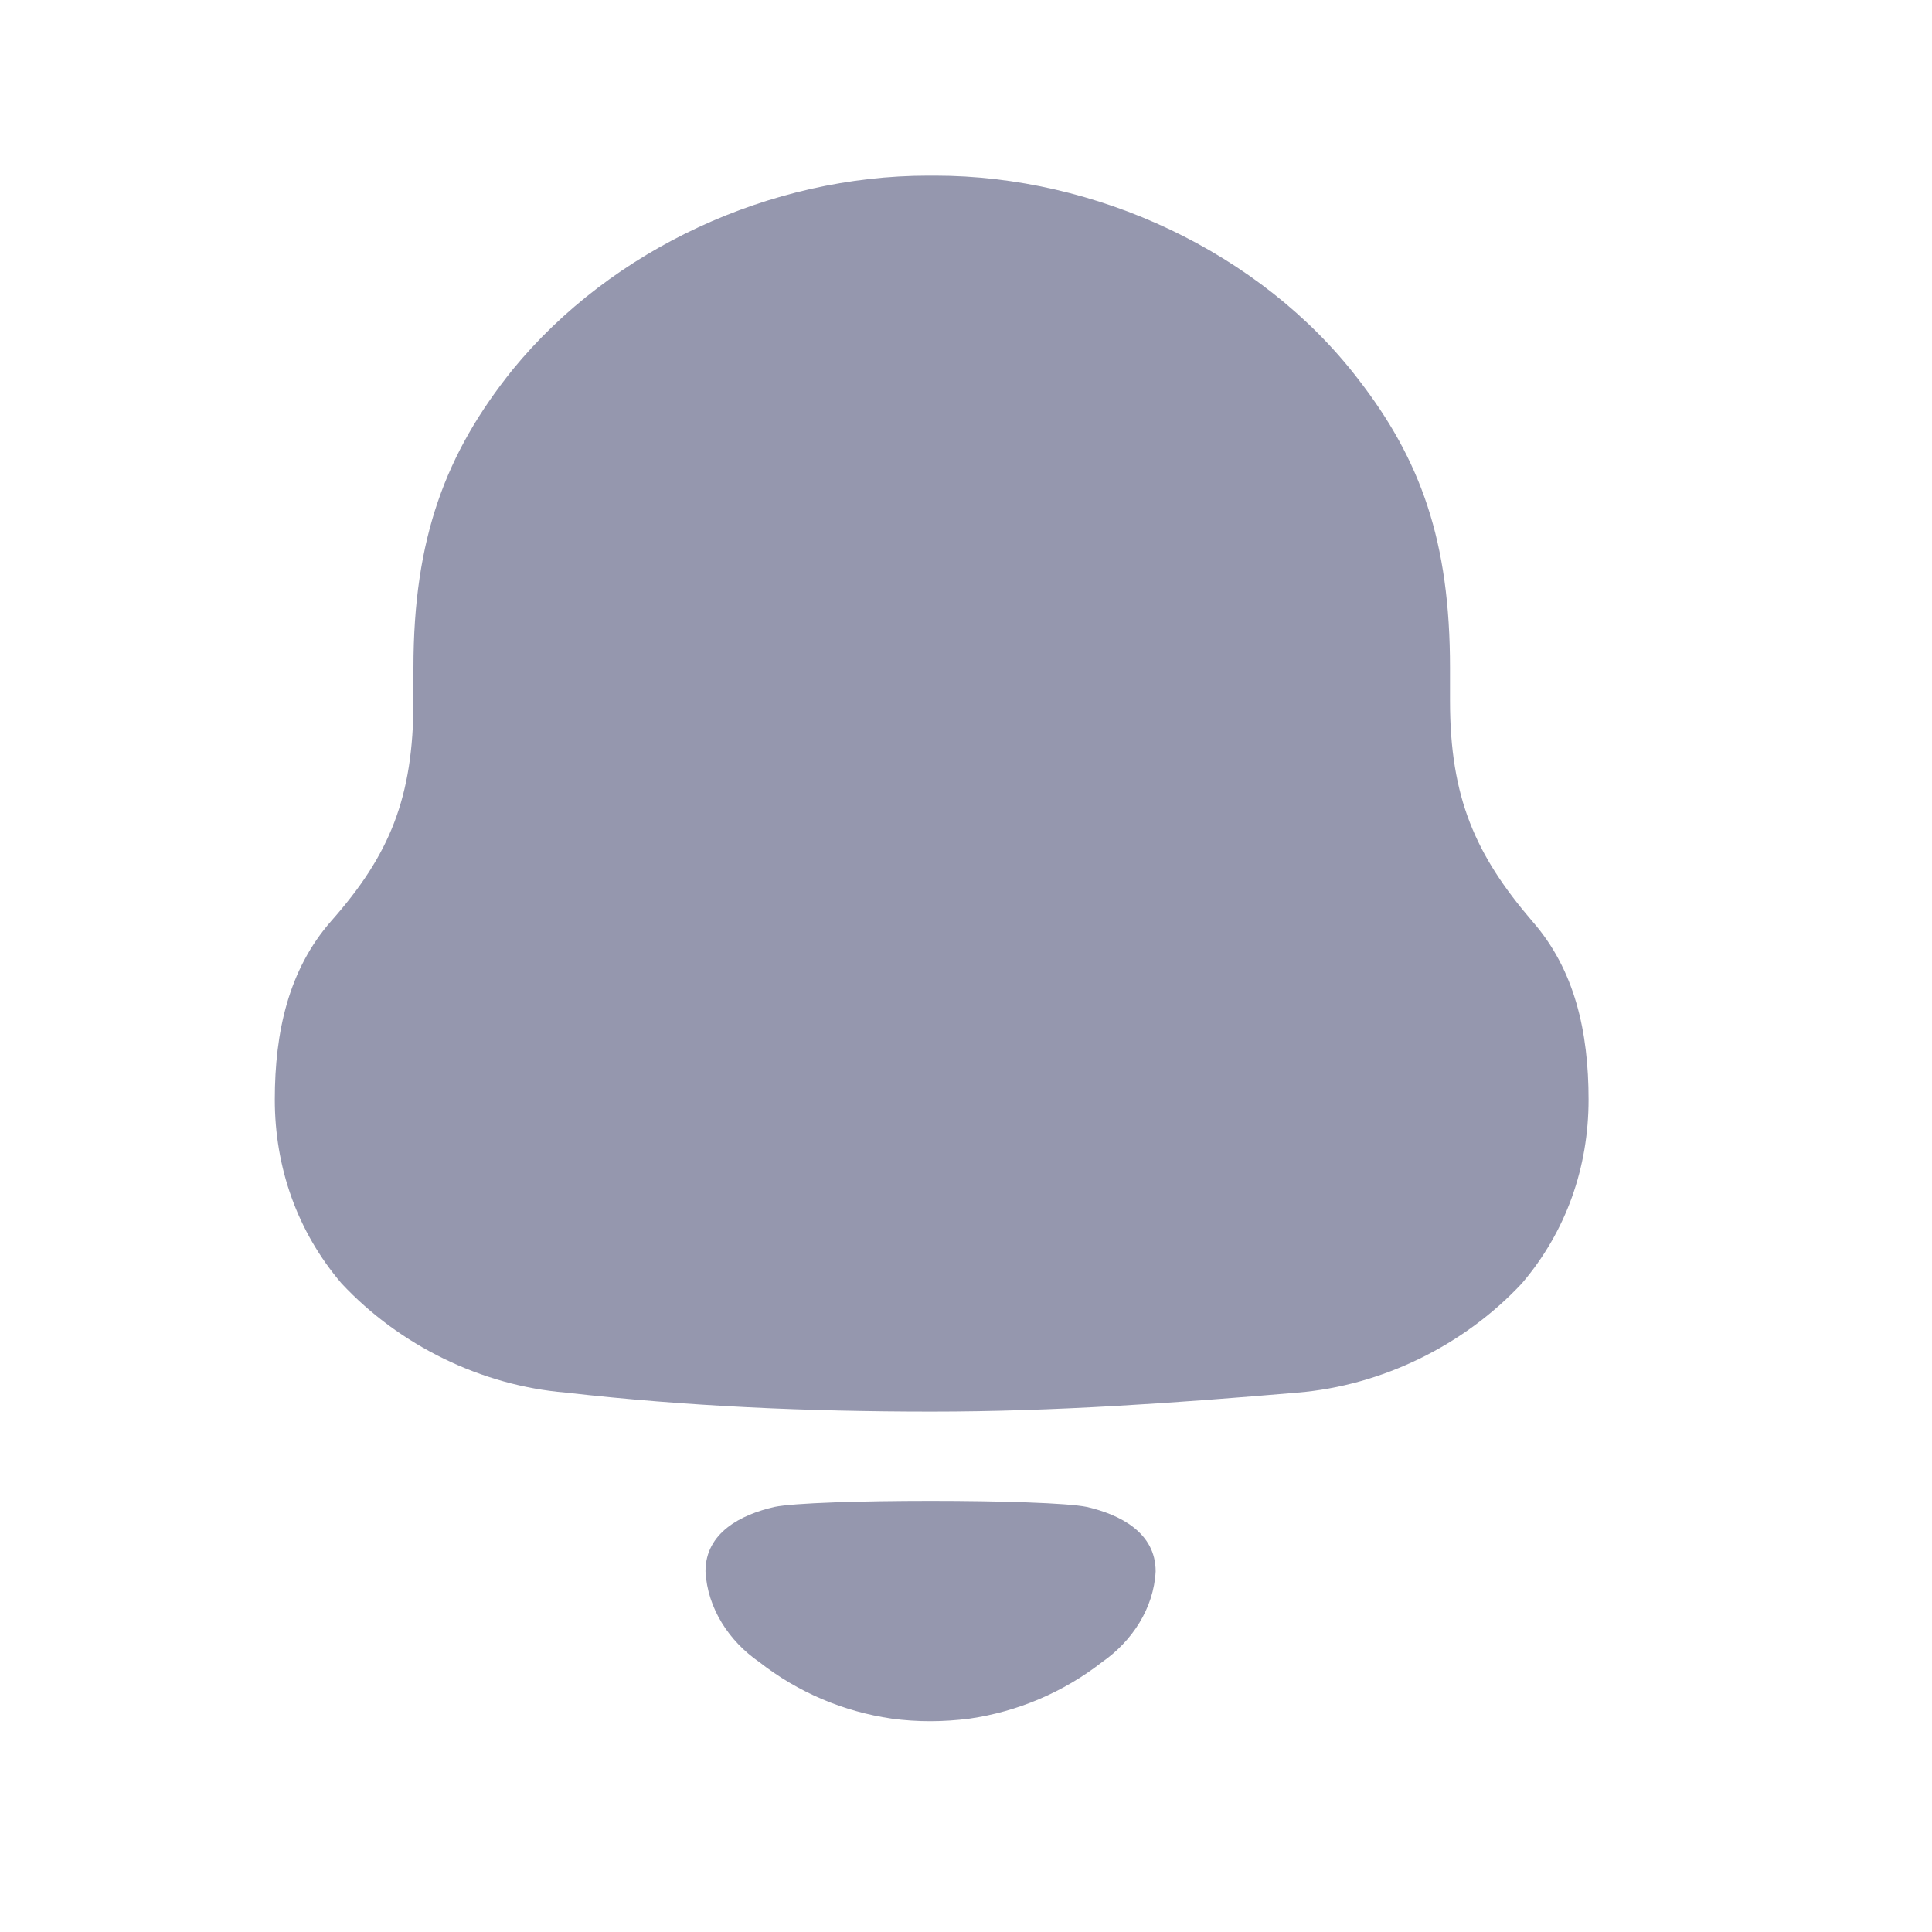 <svg width="25" height="25" viewBox="0 0 25 25" fill="none" xmlns="http://www.w3.org/2000/svg">
<path fill-rule="evenodd" clip-rule="evenodd" d="M18.763 9.069C18.763 10.325 19.095 11.065 19.825 11.918C20.379 12.547 20.556 13.353 20.556 14.229C20.556 15.103 20.268 15.933 19.693 16.607C18.94 17.414 17.877 17.93 16.793 18.02C15.222 18.154 13.649 18.266 12.056 18.266C10.462 18.266 8.891 18.199 7.319 18.02C6.234 17.93 5.172 17.414 4.419 16.607C3.844 15.933 3.556 15.103 3.556 14.229C3.556 13.353 3.734 12.547 4.286 11.918C5.04 11.065 5.35 10.325 5.35 9.069V8.643C5.35 6.961 5.769 5.861 6.633 4.784C7.917 3.214 9.975 2.273 12.011 2.273H12.101C14.181 2.273 16.306 3.26 17.568 4.897C18.387 5.952 18.763 7.005 18.763 8.643V9.069ZM9.129 20.333C9.129 19.83 9.591 19.599 10.019 19.5C10.519 19.395 13.565 19.395 14.065 19.5C14.492 19.599 14.954 19.83 14.954 20.333C14.93 20.813 14.648 21.238 14.26 21.508C13.756 21.901 13.164 22.149 12.546 22.239C12.204 22.283 11.868 22.284 11.539 22.239C10.919 22.149 10.328 21.901 9.825 21.507C9.435 21.238 9.154 20.813 9.129 20.333Z" fill="#9597AE"/>
</svg>

